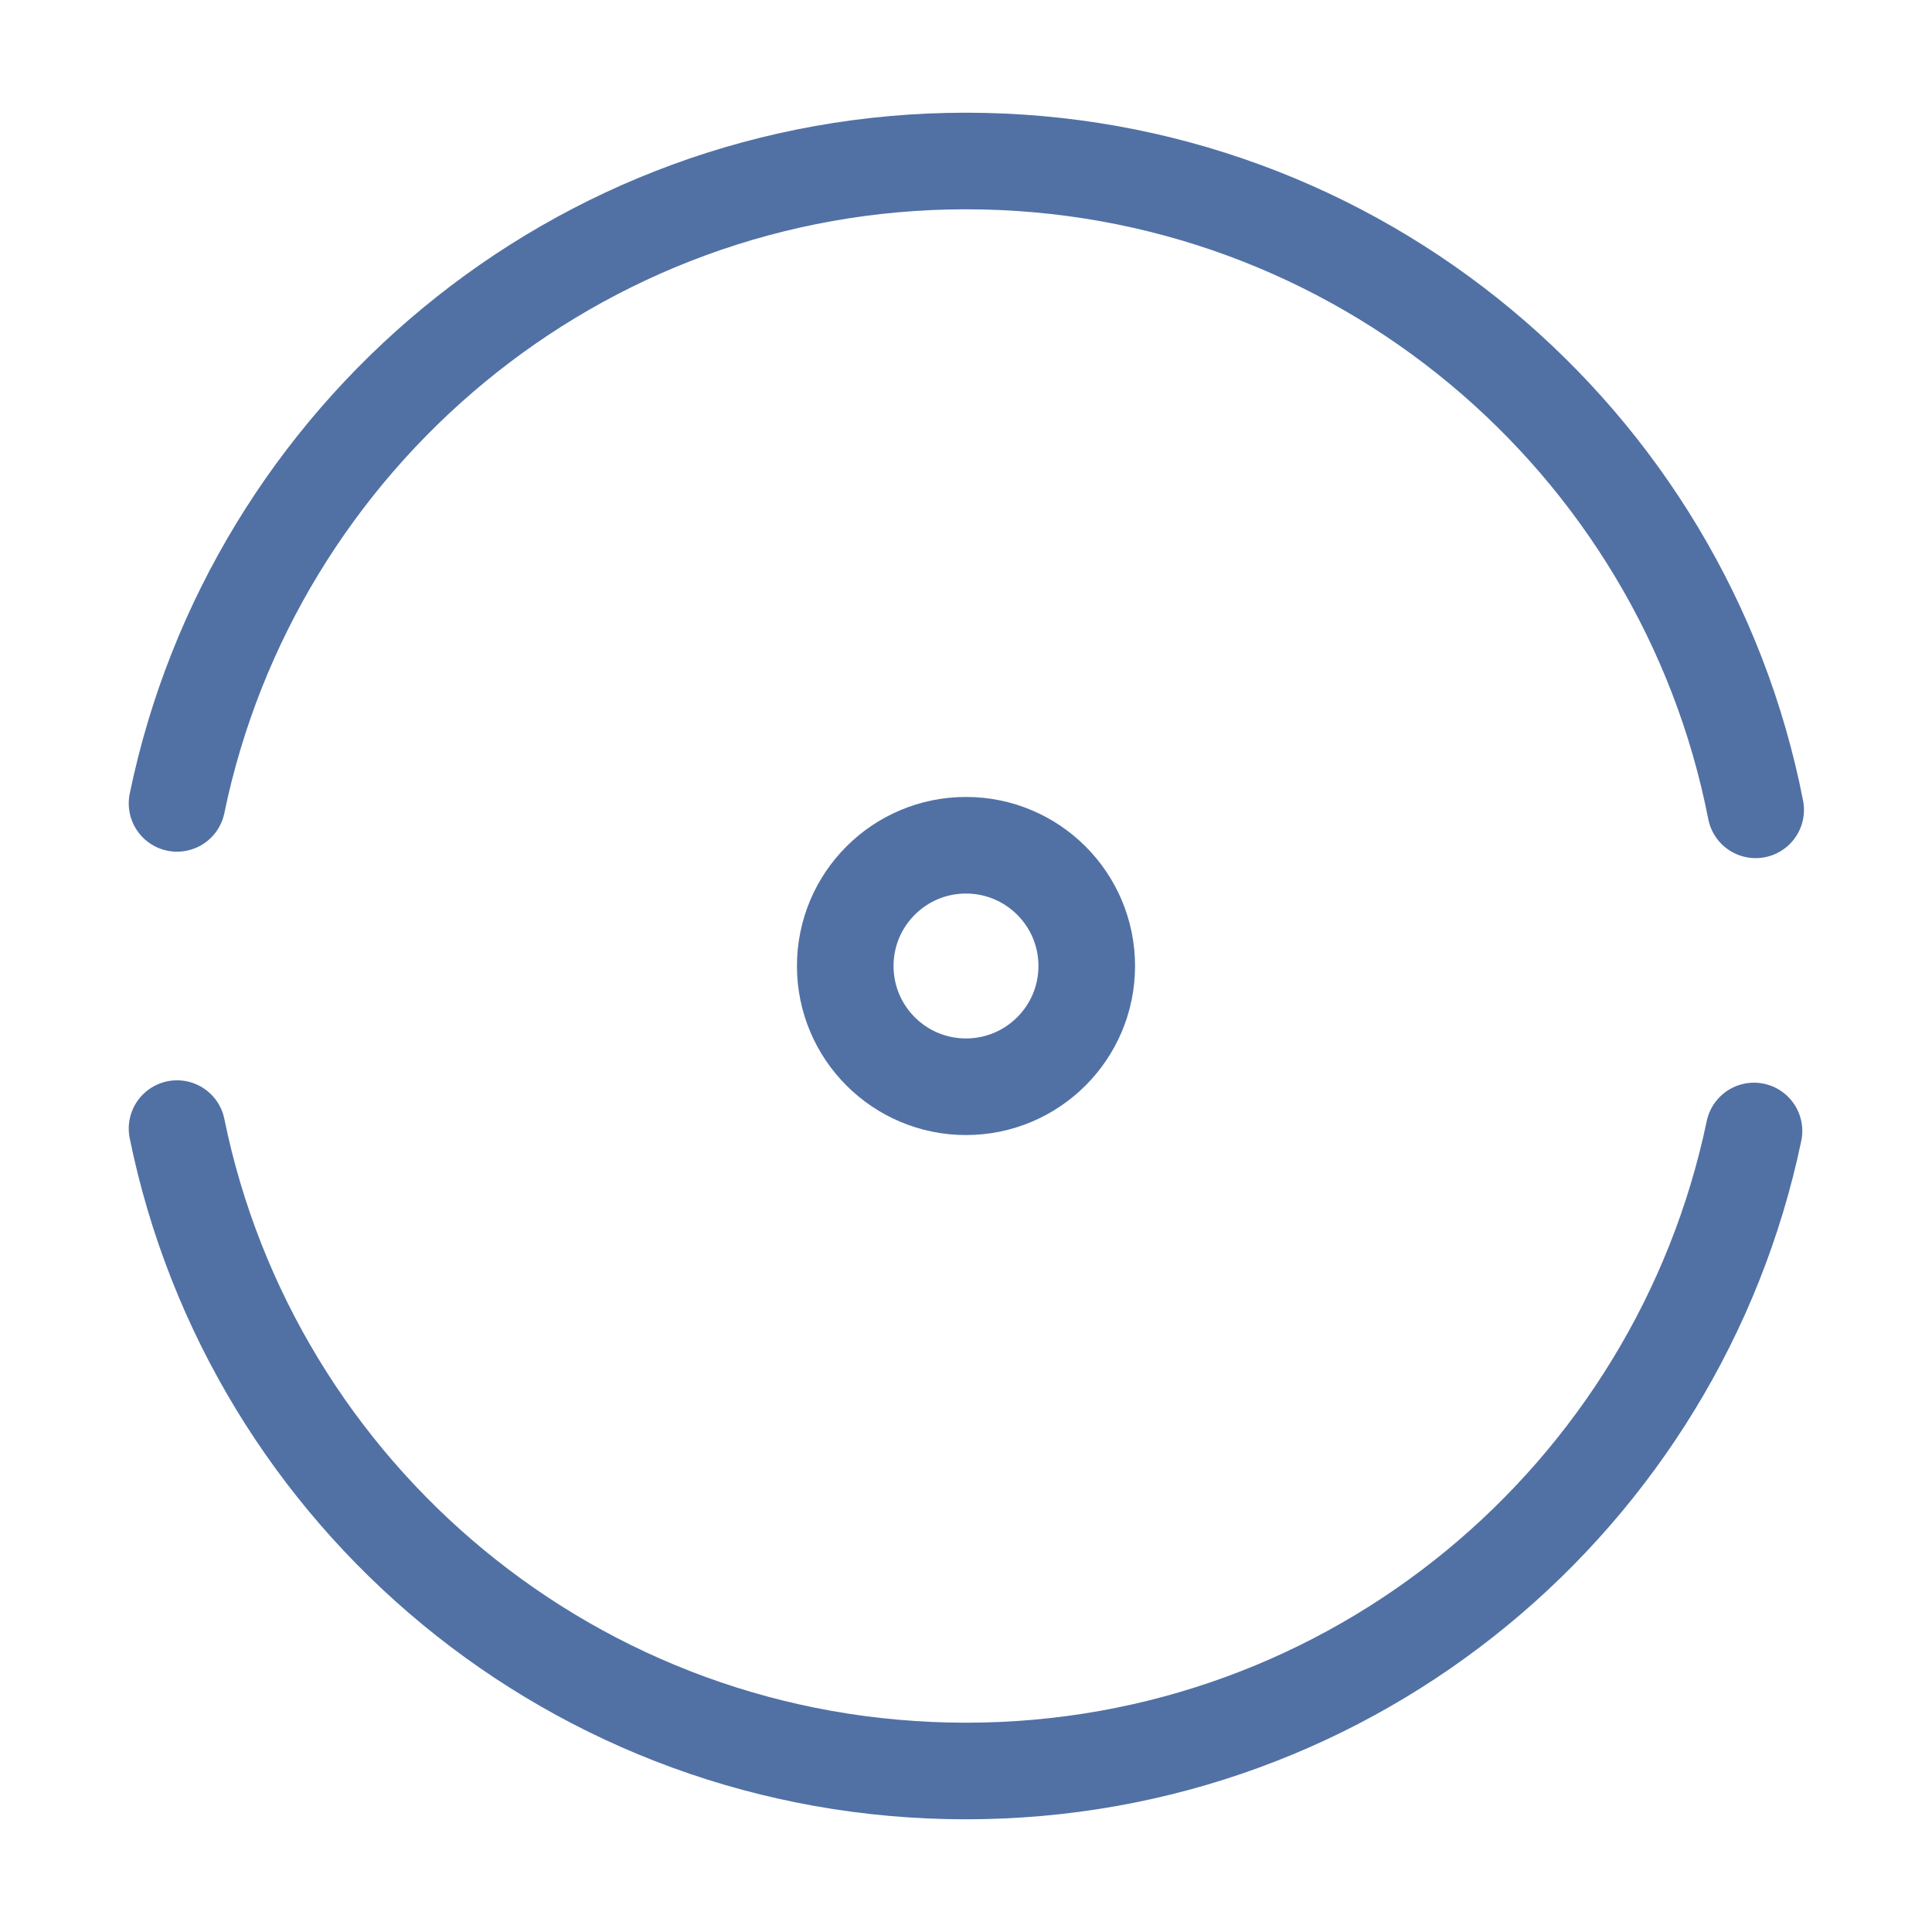 <svg width="30" height="30" viewBox="0 0 30 30" fill="none" xmlns="http://www.w3.org/2000/svg">
<path d="M2.749 17.525C3.912 23.225 8.949 27.5 14.999 27.5C21.024 27.5 26.049 23.238 27.236 17.562" stroke="#5171A5" stroke-width="1.5" stroke-linecap="round" stroke-linejoin="round"/>
<path d="M27.262 12.575C26.137 6.825 21.074 2.5 14.999 2.5C8.962 2.5 3.924 6.788 2.749 12.475" stroke="#5171A5" stroke-width="1.5" stroke-linecap="round" stroke-linejoin="round"/>
<path d="M15 16.875C16.035 16.875 16.875 16.035 16.875 15C16.875 13.964 16.035 13.125 15 13.125C13.964 13.125 13.125 13.964 13.125 15C13.125 16.035 13.964 16.875 15 16.875Z" stroke="#5171A5" stroke-width="1.5" stroke-linecap="round" stroke-linejoin="round"/>
</svg>
